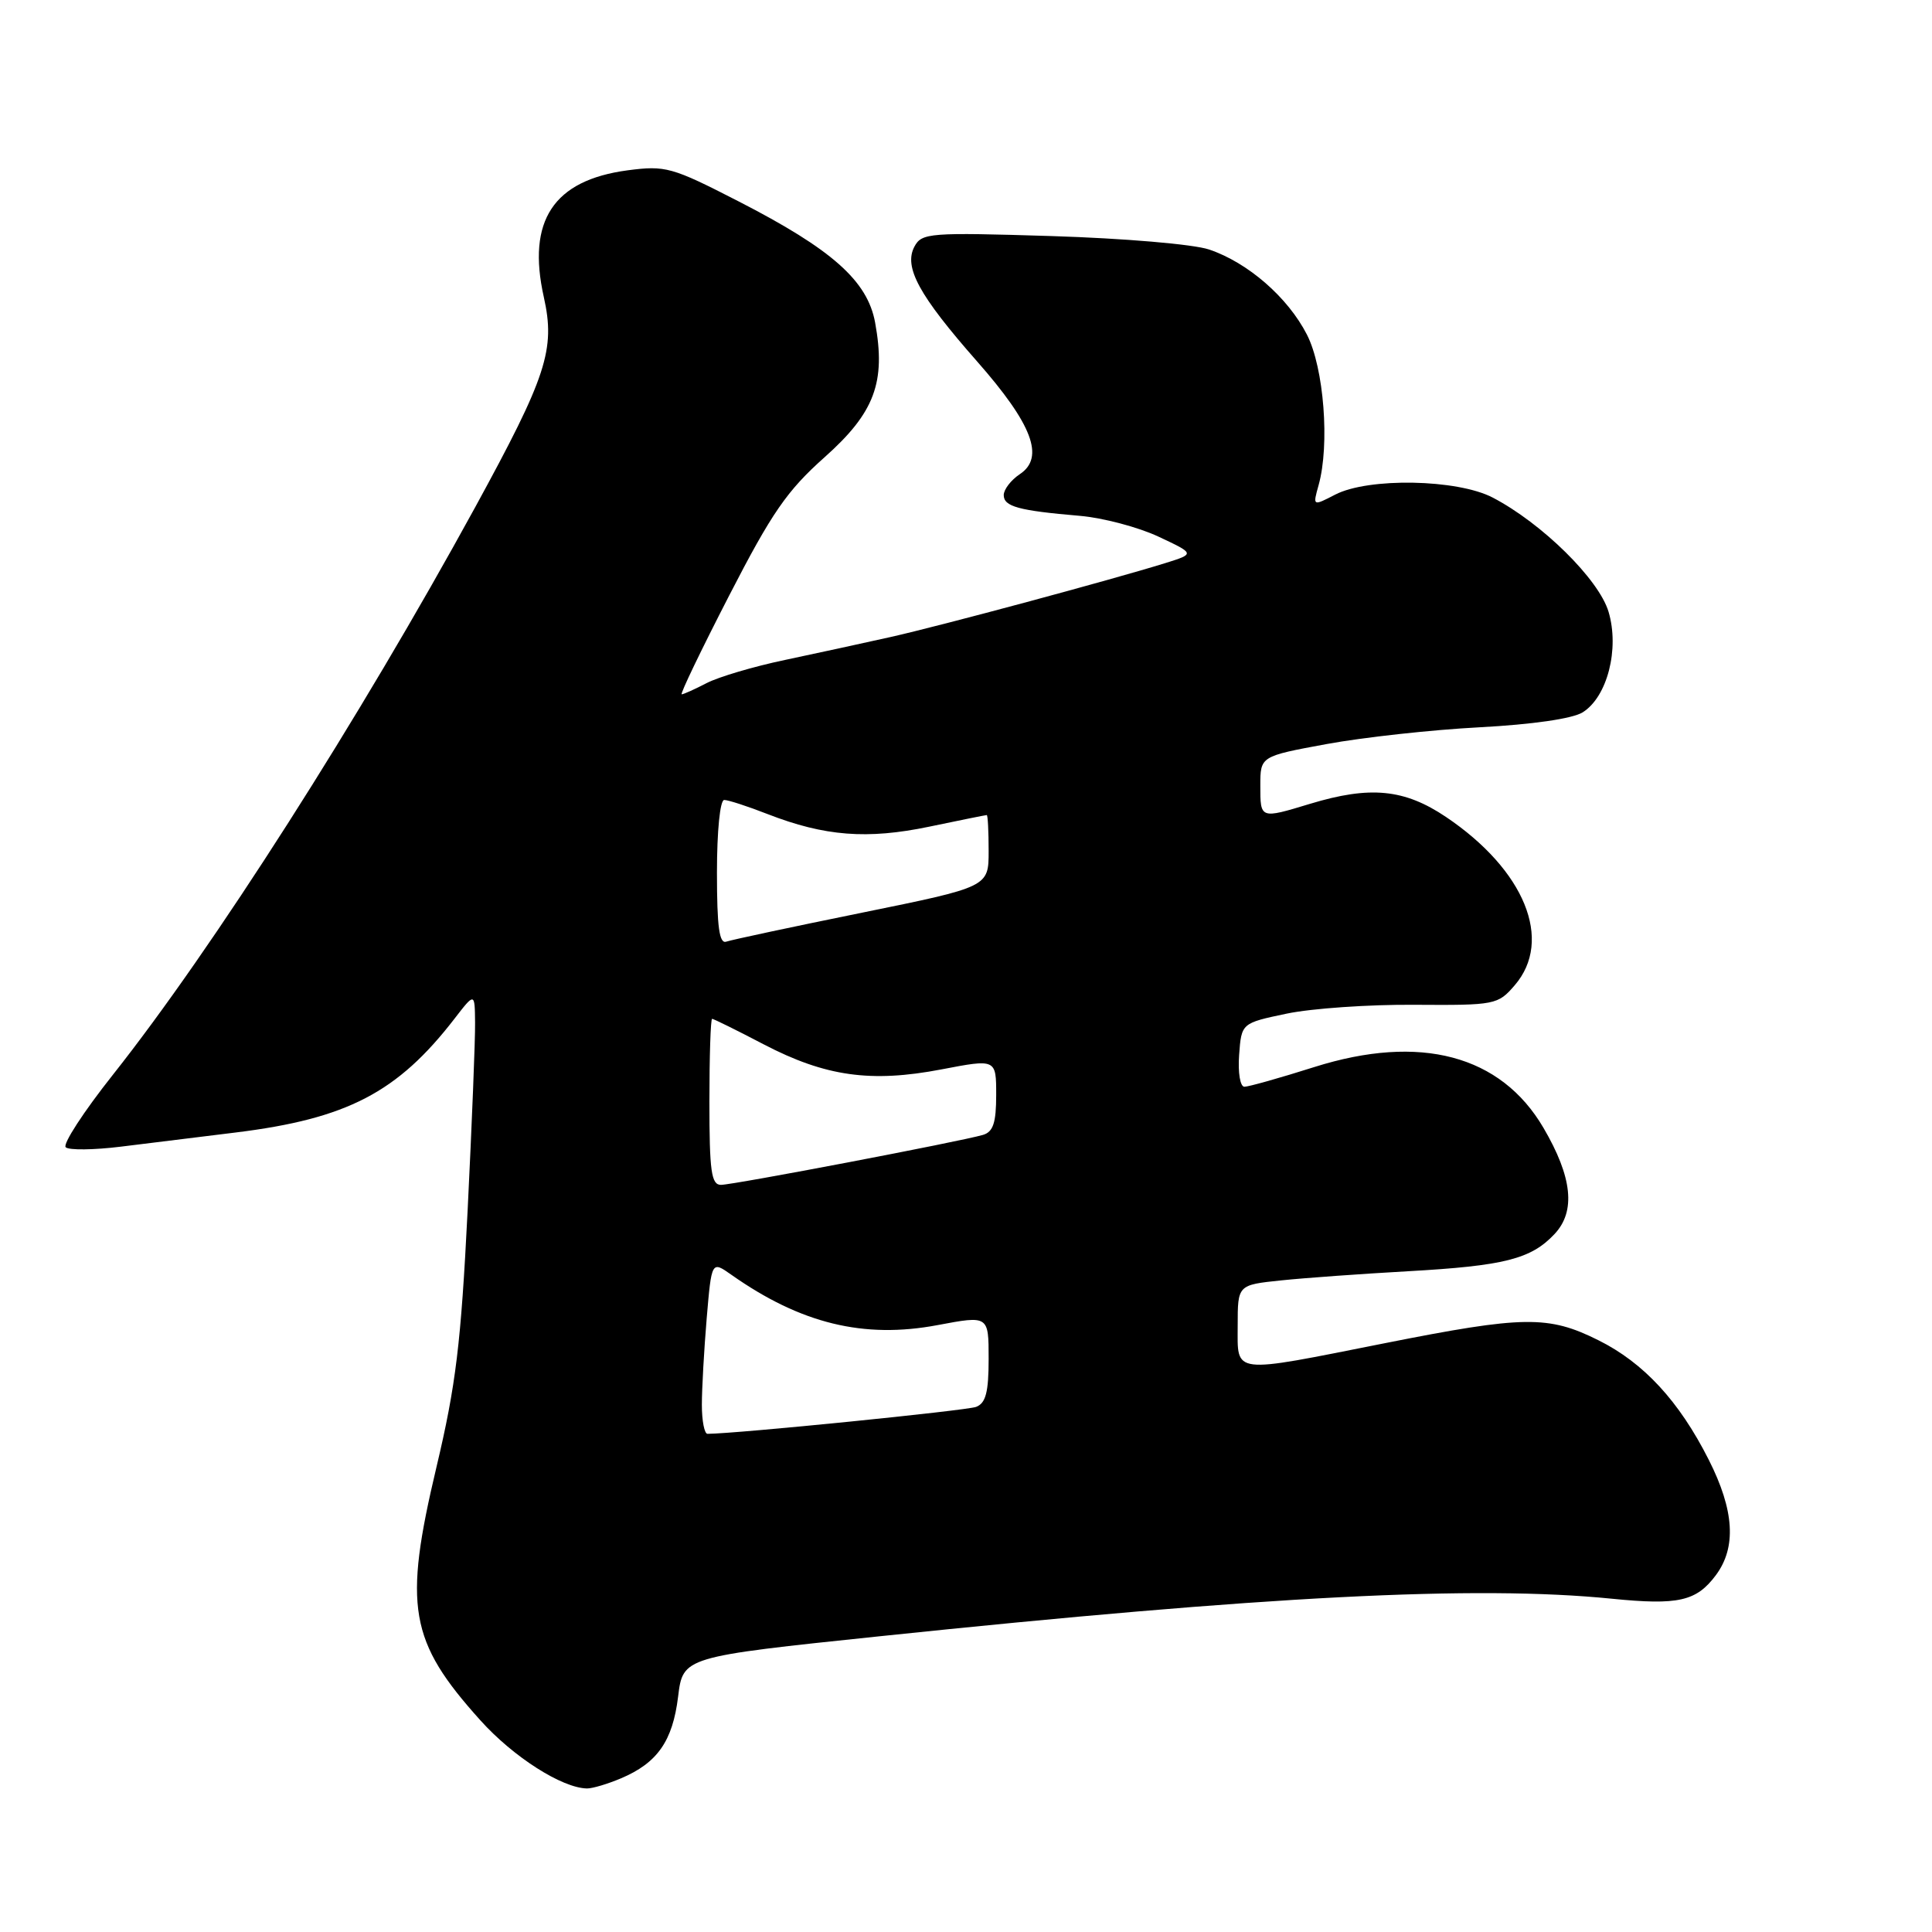 <?xml version="1.0" encoding="UTF-8" standalone="no"?>
<!DOCTYPE svg PUBLIC "-//W3C//DTD SVG 1.1//EN" "http://www.w3.org/Graphics/SVG/1.1/DTD/svg11.dtd" >
<svg xmlns="http://www.w3.org/2000/svg" xmlns:xlink="http://www.w3.org/1999/xlink" version="1.1" viewBox="0 0 256 256">
 <g >
 <path fill="currentColor"
d=" M 82.28 235.64 C 87.11 233.60 89.13 230.70 89.85 224.83 C 90.50 219.54 90.50 219.54 116.50 216.82 C 167.64 211.47 195.63 210.03 213.59 211.84 C 222.39 212.72 224.78 212.18 227.36 208.72 C 230.11 205.03 229.81 200.13 226.42 193.43 C 222.49 185.65 217.80 180.58 211.80 177.59 C 205.16 174.28 201.94 174.32 183.50 177.98 C 162.99 182.05 164.00 182.18 164.00 175.63 C 164.00 170.26 164.00 170.26 169.75 169.66 C 172.91 169.33 180.45 168.79 186.50 168.45 C 199.33 167.73 202.87 166.84 205.99 163.51 C 208.82 160.50 208.34 155.97 204.52 149.45 C 198.87 139.80 188.18 136.96 174.15 141.39 C 169.61 142.83 165.44 144.00 164.89 144.00 C 164.33 144.00 164.02 142.15 164.19 139.79 C 164.50 135.57 164.50 135.57 170.50 134.31 C 173.80 133.62 181.43 133.09 187.46 133.14 C 198.13 133.21 198.48 133.14 200.71 130.55 C 205.84 124.59 202.03 115.27 191.60 108.25 C 186.08 104.54 181.55 104.10 173.59 106.51 C 166.96 108.52 167.00 108.53 167.00 104.10 C 167.00 100.21 167.00 100.21 175.79 98.59 C 180.62 97.70 189.74 96.70 196.04 96.37 C 203.04 96.00 208.36 95.23 209.71 94.39 C 212.98 92.35 214.61 85.99 213.14 81.06 C 211.85 76.75 204.31 69.33 197.79 65.93 C 193.09 63.48 181.32 63.26 176.92 65.54 C 173.94 67.08 173.94 67.08 174.72 64.29 C 176.22 58.93 175.43 48.75 173.18 44.35 C 170.66 39.41 165.35 34.79 160.21 33.06 C 158.13 32.36 148.95 31.58 139.35 31.28 C 123.17 30.78 122.14 30.86 121.17 32.67 C 119.72 35.39 121.76 39.13 129.47 47.89 C 136.80 56.22 138.47 60.62 135.13 62.83 C 133.96 63.61 133.00 64.86 133.00 65.60 C 133.00 67.12 134.96 67.66 143.07 68.35 C 146.13 68.61 150.82 69.85 153.49 71.10 C 158.35 73.38 158.35 73.38 154.42 74.61 C 147.38 76.80 124.65 82.92 118.00 84.41 C 114.42 85.21 108.12 86.58 104.00 87.45 C 99.88 88.31 95.21 89.70 93.64 90.51 C 92.06 91.33 90.57 92.00 90.33 92.00 C 90.08 92.00 92.91 86.12 96.61 78.93 C 102.27 67.93 104.28 65.02 109.28 60.57 C 115.89 54.68 117.40 50.66 115.96 42.75 C 114.95 37.21 110.26 33.04 97.86 26.68 C 89.00 22.13 88.19 21.91 83.15 22.57 C 73.34 23.88 69.79 29.24 72.06 39.37 C 73.61 46.31 72.45 49.85 62.98 67.18 C 47.59 95.31 28.24 125.64 14.96 142.41 C 11.08 147.30 8.27 151.63 8.71 152.02 C 9.14 152.42 12.42 152.38 16.00 151.94 C 19.58 151.50 26.43 150.65 31.24 150.06 C 45.99 148.24 52.67 144.76 60.21 135.00 C 62.91 131.50 62.91 131.50 62.95 135.50 C 62.98 137.70 62.53 148.93 61.96 160.46 C 61.08 178.00 60.41 183.54 57.84 194.37 C 53.43 212.93 54.21 217.46 63.66 227.96 C 68.01 232.80 74.46 236.92 77.78 236.98 C 78.49 236.99 80.51 236.39 82.28 235.64 Z  M 93.00 186.15 C 93.00 184.03 93.29 178.87 93.64 174.69 C 94.29 167.07 94.29 167.07 96.89 168.90 C 106.10 175.39 114.45 177.43 124.25 175.58 C 131.00 174.31 131.00 174.31 131.00 180.05 C 131.00 184.48 130.62 185.93 129.34 186.42 C 128.06 186.91 97.61 189.97 93.75 189.99 C 93.34 190.00 93.00 188.27 93.00 186.15 Z  M 94.00 146.00 C 94.00 139.95 94.16 135.00 94.36 135.00 C 94.55 135.00 97.64 136.52 101.21 138.39 C 109.37 142.64 115.40 143.49 124.75 141.70 C 132.00 140.31 132.00 140.31 132.00 145.09 C 132.00 148.77 131.60 149.98 130.25 150.38 C 127.30 151.25 97.15 157.00 95.53 157.00 C 94.25 157.00 94.00 155.20 94.00 146.00 Z  M 95.00 115.61 C 95.00 110.12 95.41 106.00 95.96 106.00 C 96.49 106.00 99.08 106.84 101.71 107.87 C 109.27 110.81 114.91 111.25 123.12 109.54 C 127.18 108.69 130.61 108.00 130.75 108.00 C 130.89 108.00 131.00 110.14 131.00 112.76 C 131.00 117.52 131.00 117.52 114.25 120.93 C 105.04 122.80 96.94 124.53 96.25 124.77 C 95.31 125.11 95.00 122.86 95.00 115.61 Z "/>
</g>
</svg>